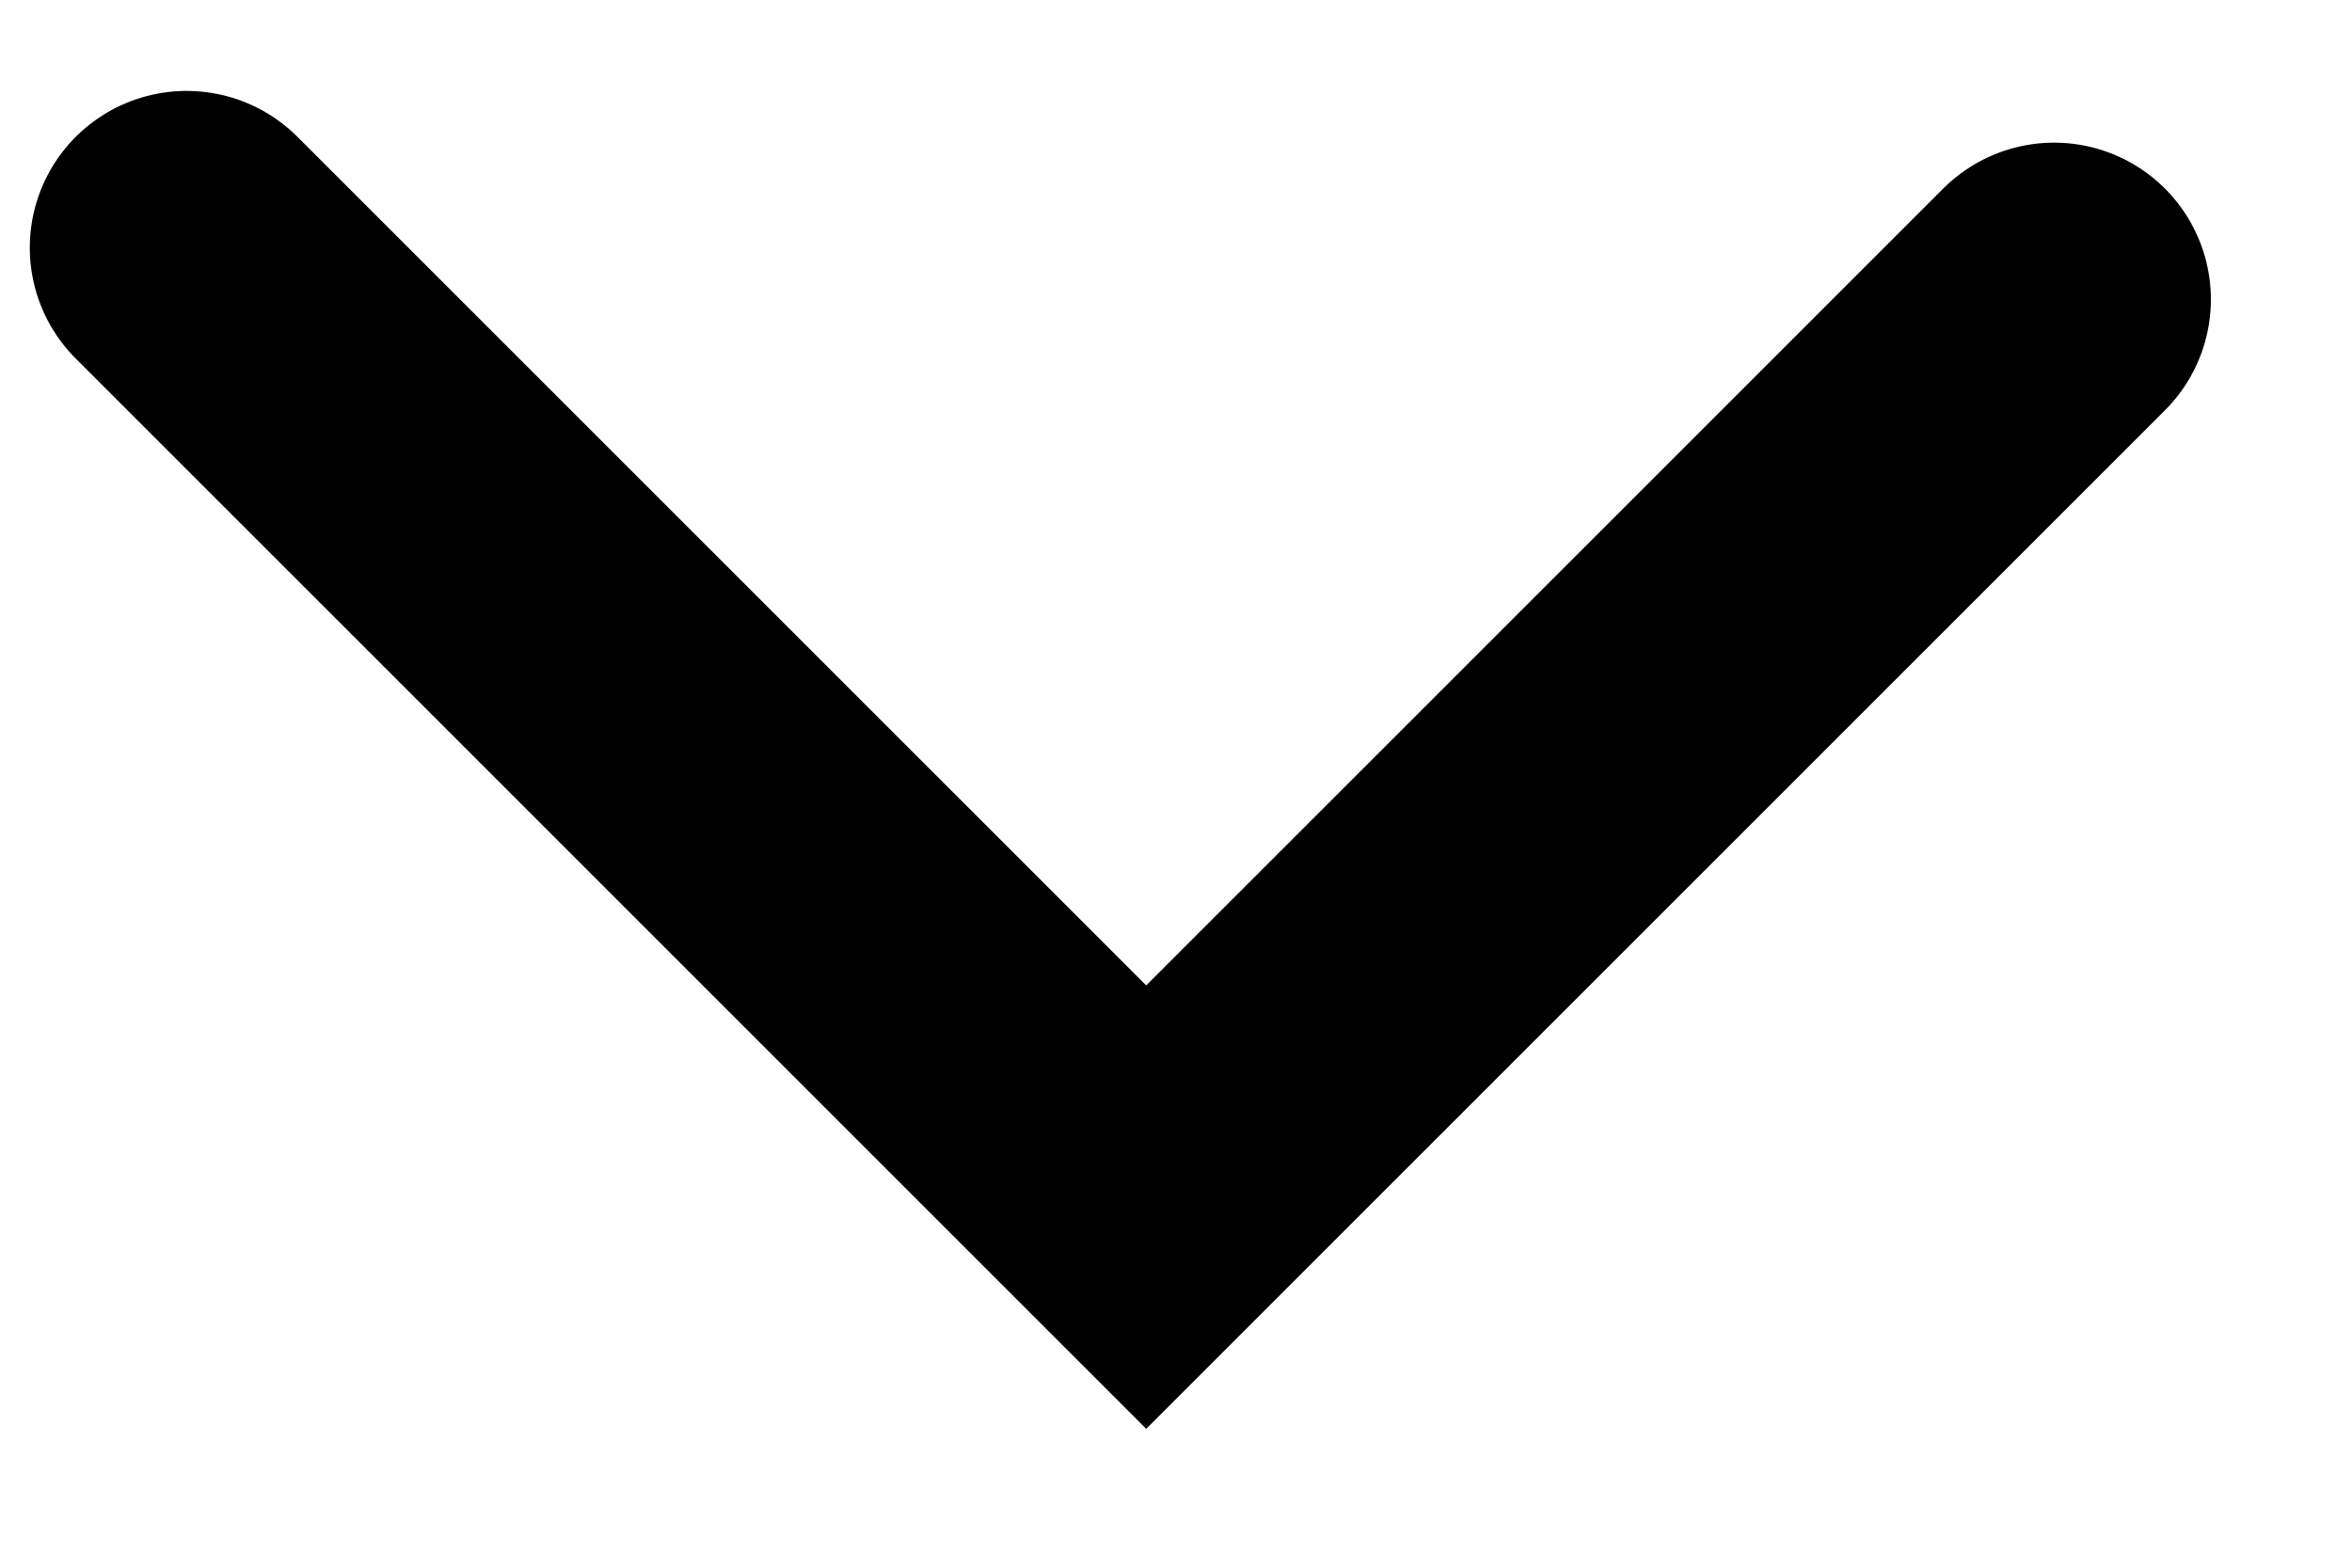 <svg width="15" height="10" viewBox="0 0 15 10" fill="none" xmlns="http://www.w3.org/2000/svg">
<path d="M1.19 1.58L7.31 7.7L13.1 1.91" stroke="currentColor" stroke-width="2" stroke-miterlimit="10" stroke-linecap="round"/>
</svg>
